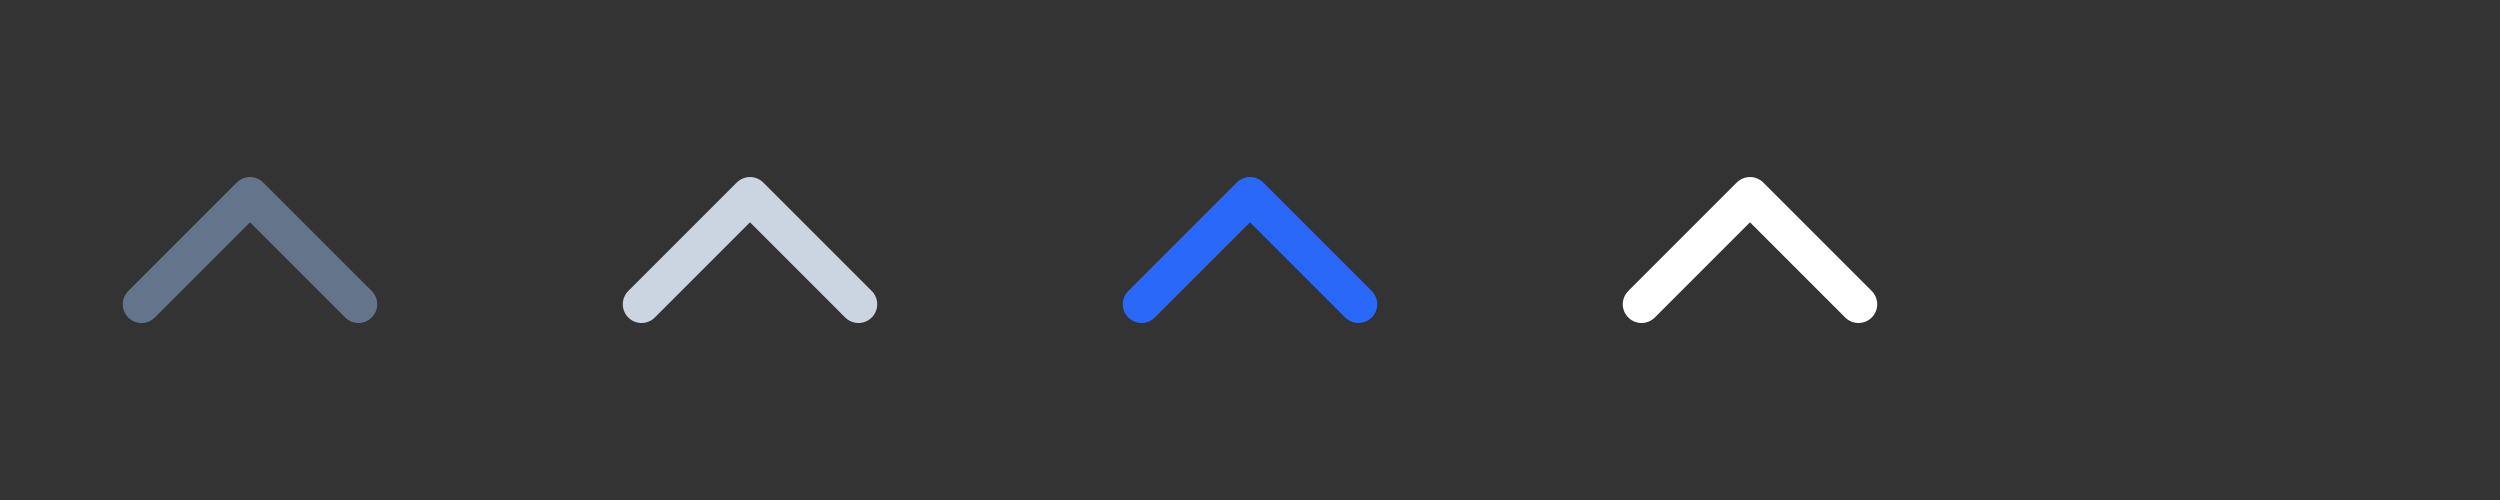 <svg width="80" height="16" viewBox="0 0 80 16" fill="none" xmlns="http://www.w3.org/2000/svg">
<rect x="0" y="0" width="80" height="16" fill="#333333" stroke="none"/>
<g clip-path="url(#clip0_2751_103466)">
<path d="M11.471 9.736L8 6.265L4.529 9.736" stroke="#64748B" stroke-width="1.2" stroke-linecap="round" stroke-linejoin="round"/>
</g>
<g clip-path="url(#clip1_2751_103466)">
<path d="M27.471 9.736L24 6.265L20.529 9.736" stroke="#CBD5E1" stroke-width="1.2" stroke-linecap="round" stroke-linejoin="round"/>
</g>
<g clip-path="url(#clip2_2751_103466)">
<path d="M43.471 9.736L40 6.265L36.529 9.736" stroke="#2968F9" stroke-width="1.2" stroke-linecap="round" stroke-linejoin="round"/>
</g>
<g clip-path="url(#clip3_2751_103466)">
<path d="M59.471 9.736L56 6.265L52.529 9.736" stroke="white" stroke-width="1.2" stroke-linecap="round" stroke-linejoin="round"/>
</g>
<defs>
<clipPath id="clip0_2751_103466">
<rect width="16" height="16" fill="white"/>
</clipPath>
<clipPath id="clip1_2751_103466">
<rect width="16" height="16" fill="white" transform="translate(16)"/>
</clipPath>
<clipPath id="clip2_2751_103466">
<rect width="16" height="16" fill="white" transform="translate(32)"/>
</clipPath>
<clipPath id="clip3_2751_103466">
<rect width="16" height="16" fill="white" transform="translate(48)"/>
</clipPath>
</defs>
</svg>
